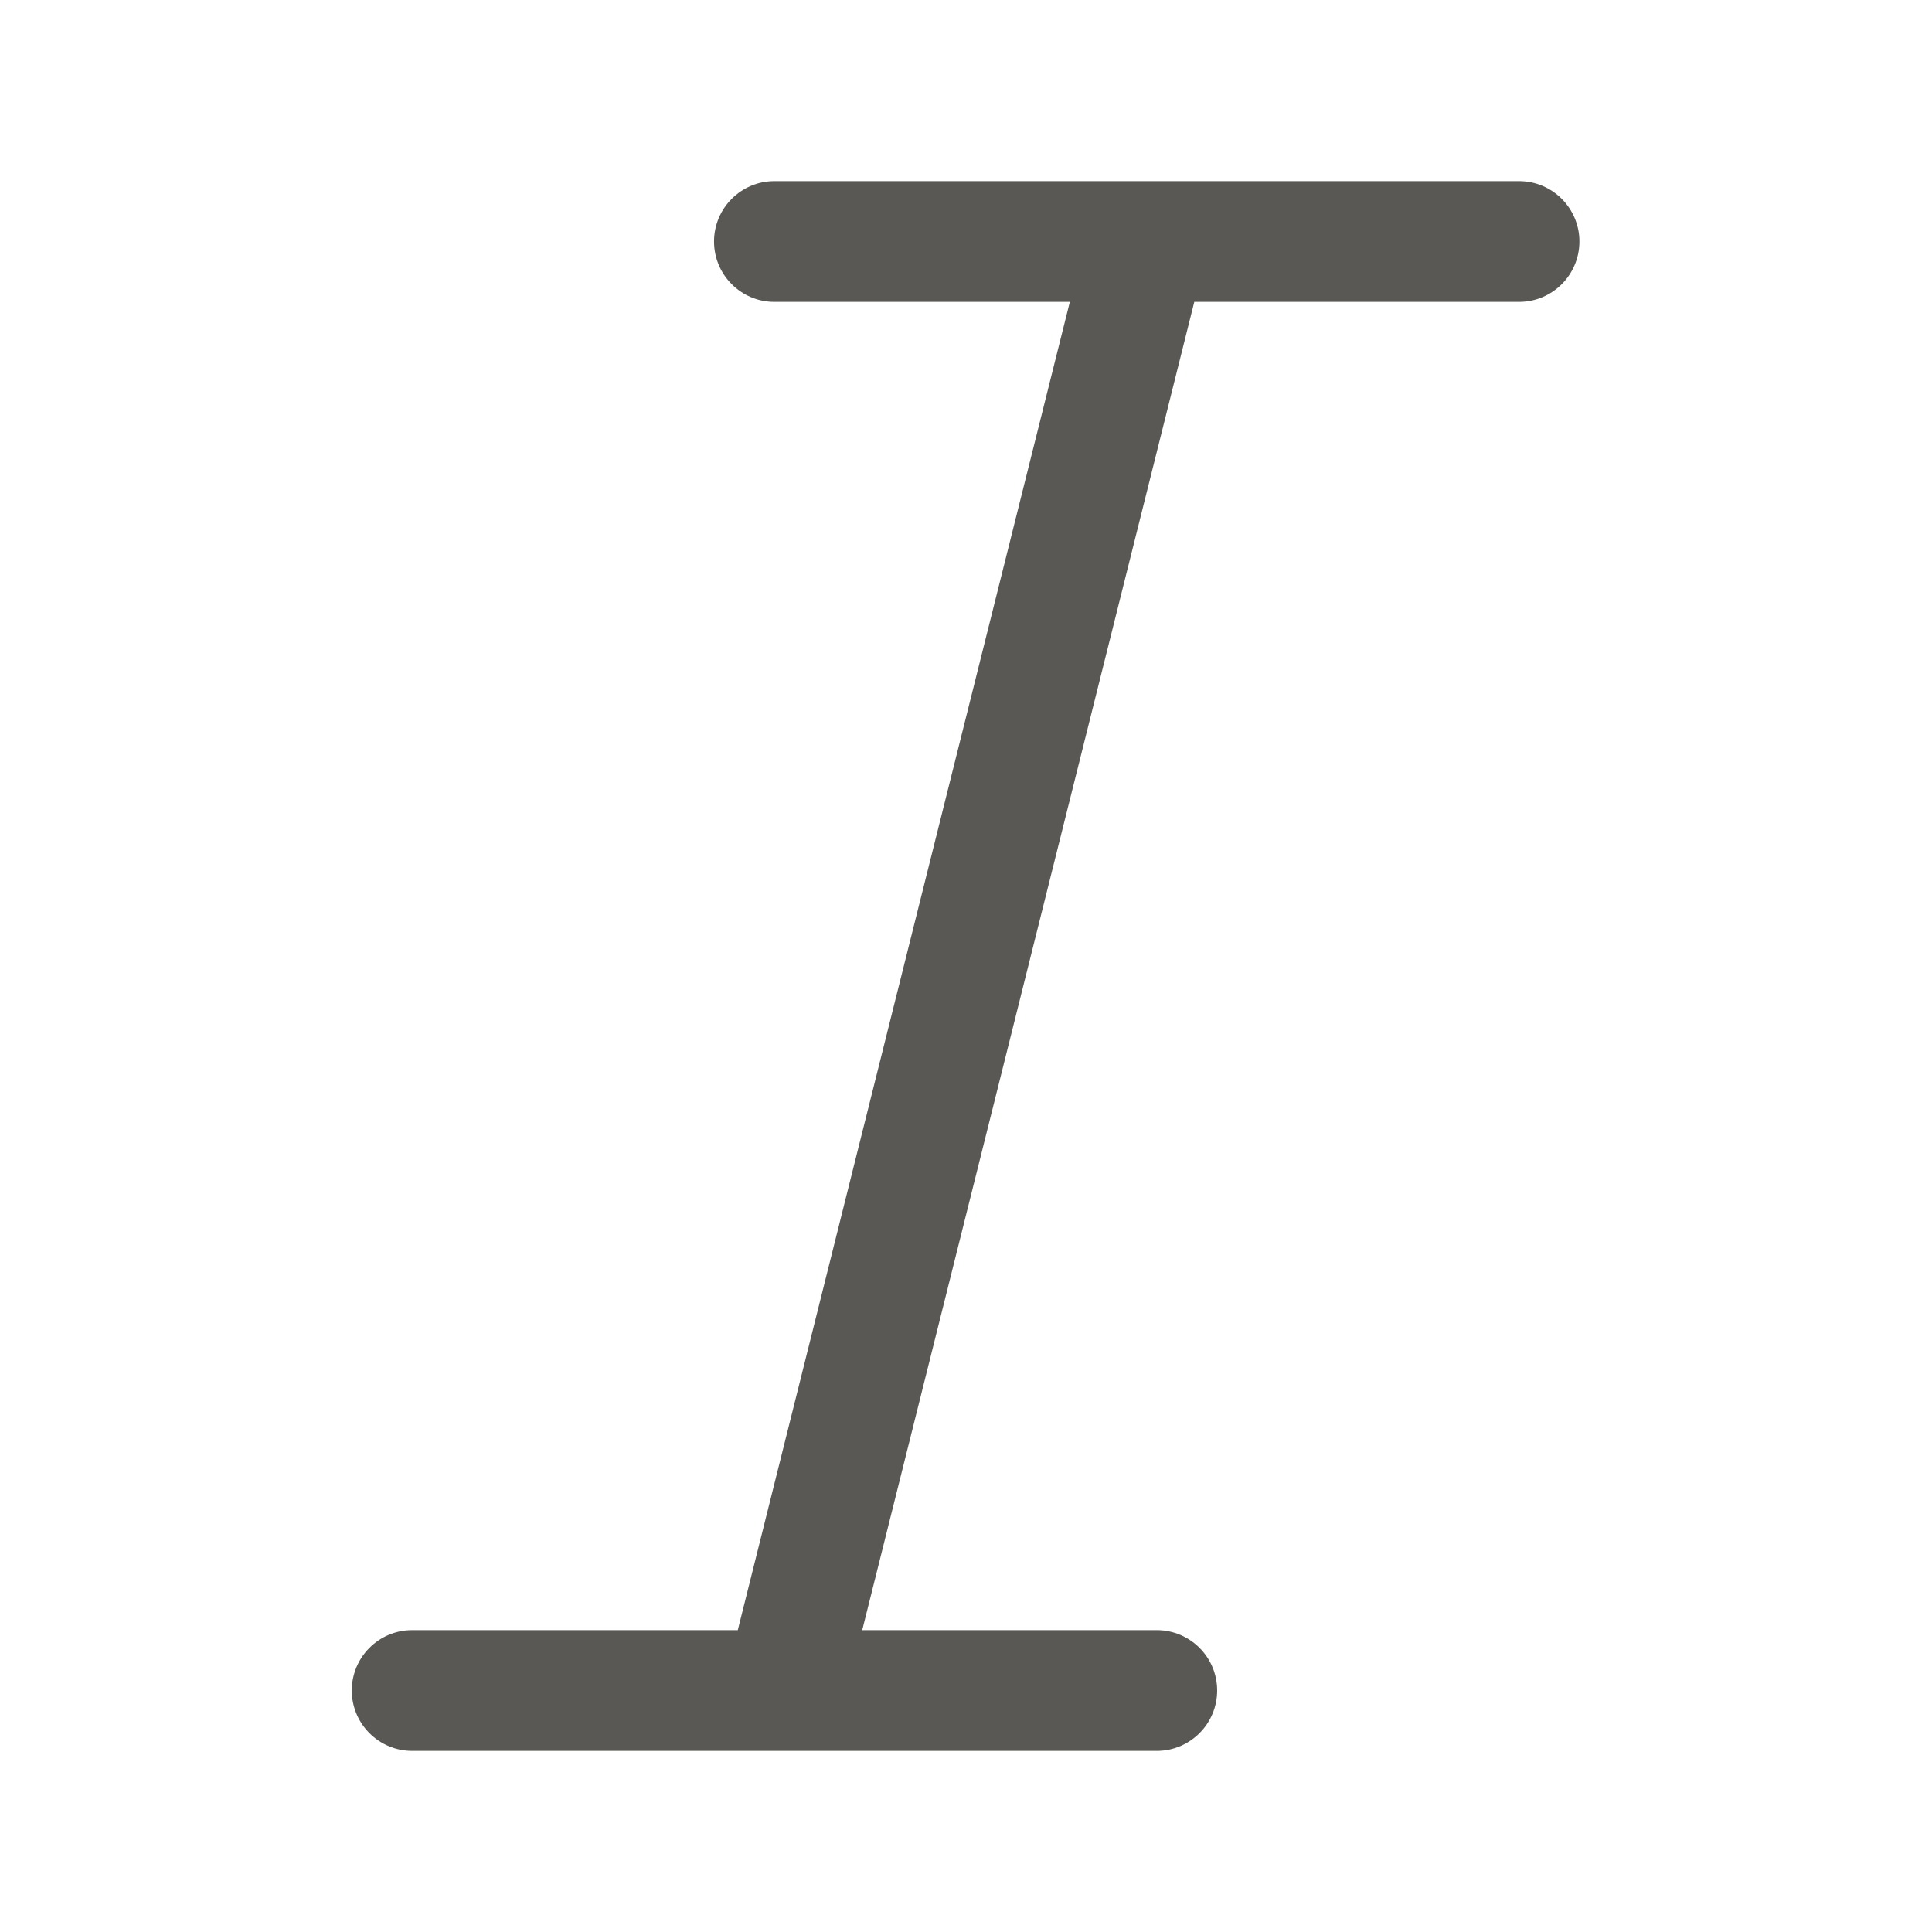 <svg width="24" height="24" viewBox="0 0 24 24" fill="none" xmlns="http://www.w3.org/2000/svg">
<path fill-rule="evenodd" clip-rule="evenodd" d="M14.233 2.25H9.62C9.206 2.25 8.87 2.586 8.87 3C8.87 3.414 9.206 3.75 9.62 3.75H13.29L9.165 20.25H5.12C4.706 20.25 4.37 20.586 4.37 21C4.37 21.414 4.706 21.75 5.12 21.75H9.734C9.745 21.75 9.756 21.75 9.767 21.75H14.37C14.784 21.75 15.12 21.414 15.12 21C15.12 20.586 14.784 20.25 14.37 20.25H10.711L14.836 3.75H18.87C19.284 3.75 19.62 3.414 19.62 3C19.62 2.586 19.284 2.25 18.87 2.25H14.266C14.255 2.25 14.244 2.25 14.233 2.25Z" fill="#595854"/>
</svg>
